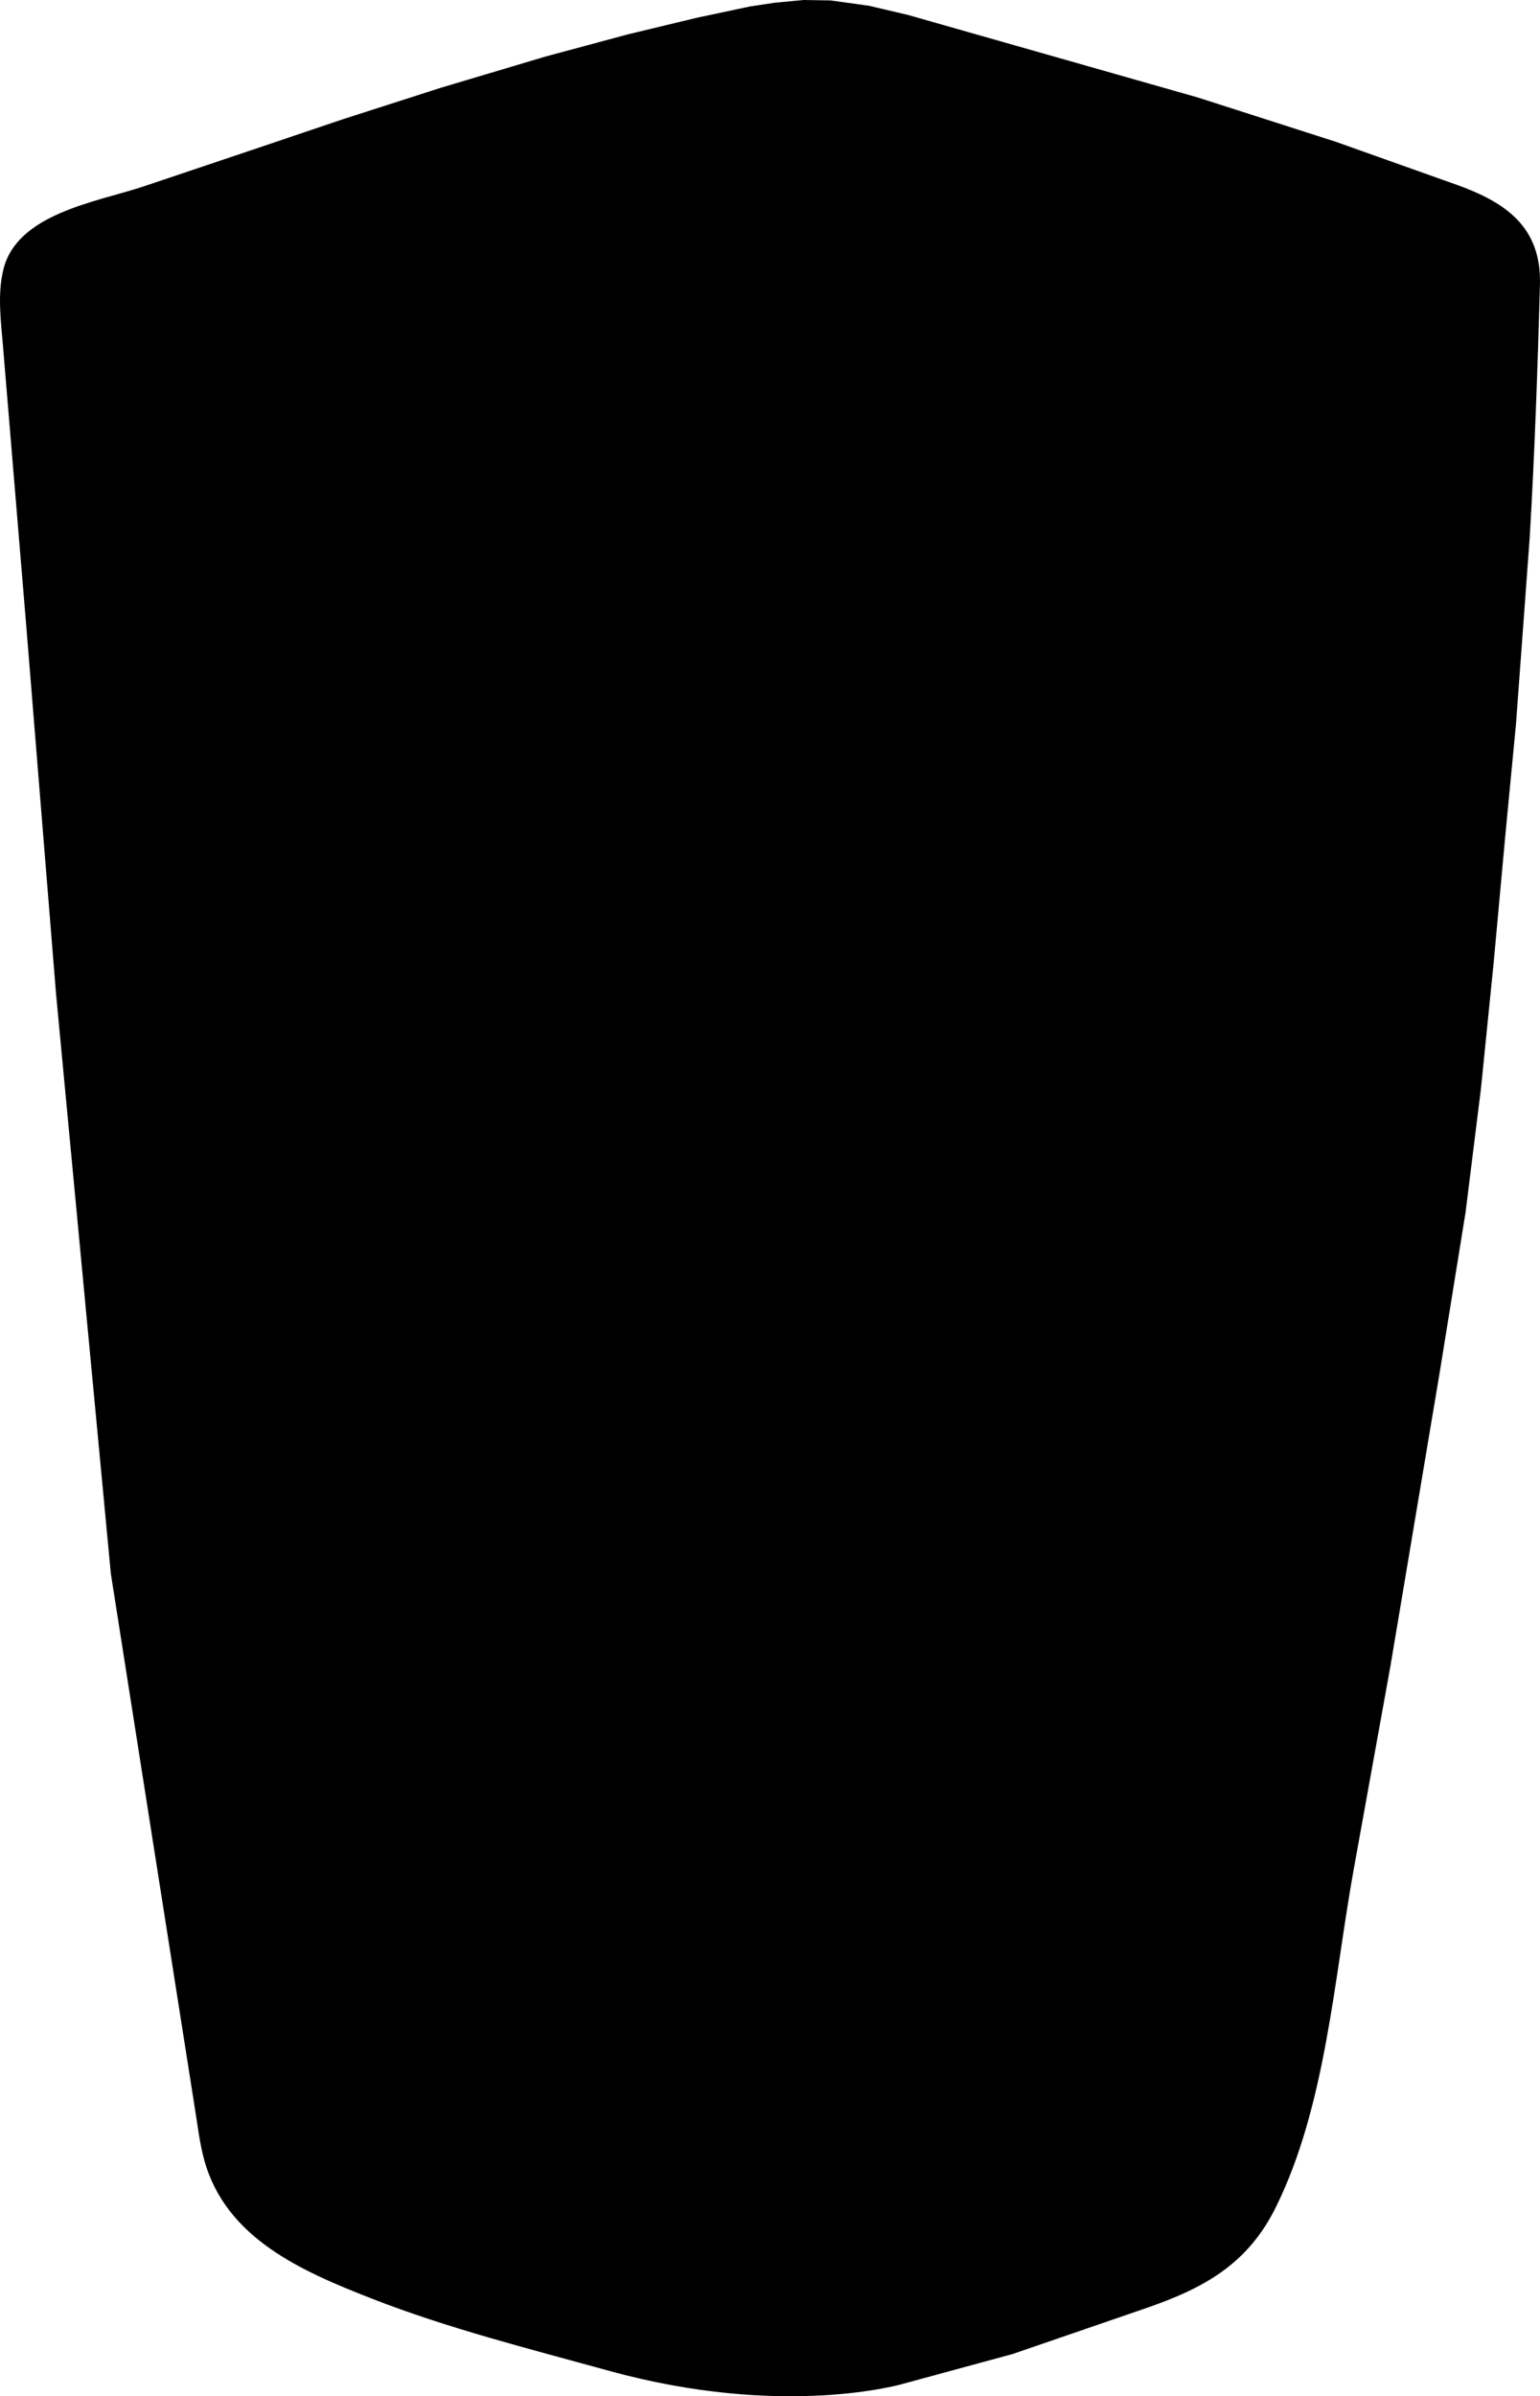 <?xml version="1.0" encoding="utf-8"?>
<!-- Generator: Adobe Illustrator 21.0.2, SVG Export Plug-In . SVG Version: 6.00 Build 0)  -->
<svg version="1.1" id="Layer_1" xmlns="http://www.w3.org/2000/svg" xmlns:xlink="http://www.w3.org/1999/xlink" x="0px" y="0px"
	 width="481.068px" height="748.039px" viewBox="0 0 481.068 748.039" enable-background="new 0 0 481.068 748.039"
	 xml:space="preserve">
<path fill-rule="evenodd" clip-rule="evenodd" d="M18.737,66.564c8.787-3.829,18.988-5.964,26.396-8.463
	c16.693-5.63,33.409-11.196,50.089-16.865c3.971-1.35,7.947-2.685,11.922-4.021l30.354-9.752l32.894-9.809l25.804-6.943
	l21.487-5.168l16.549-3.518l7.828-1.18L251.025,0l8.405,0.135l12.021,1.66l12.251,2.889l90.535,25.768l43.096,13.826
	c0,0,37.244,13.242,37.44,13.312c15.678,5.574,26.775,13.285,26.278,31.297c-0.728,26.386-1.65,52.644-3.203,78.994l-4.301,58.373
	l-3.281,34.197l-3.699,40.34l-3.939,38.988l-4.82,38.731l-8.055,49.803l-15.385,91.658c0,0-11.484,63.548-11.496,63.615
	c-6.185,34.232-8.704,73.826-24.295,105.391c-8.86,17.938-22.583,25.381-40.867,31.662l-41.393,14.221l-34.215,9.297
	c0,0-37.198,11.029-91.987-4.09c-24.751-6.83-50.126-13.182-74.089-22.551c-21.721-8.491-45.422-18.729-52.199-43.124
	c-1.451-5.224-2.051-10.695-2.928-16.038L47.983,576.26l-13.361-85.037L17.526,310.457L8.239,195.824c0,0-7.296-87.63-7.33-88.036
	C0.254,99.931-0.83,91.884,1.057,84.119C3.155,75.487,10.293,70.244,18.737,66.564z"/>
</svg>
